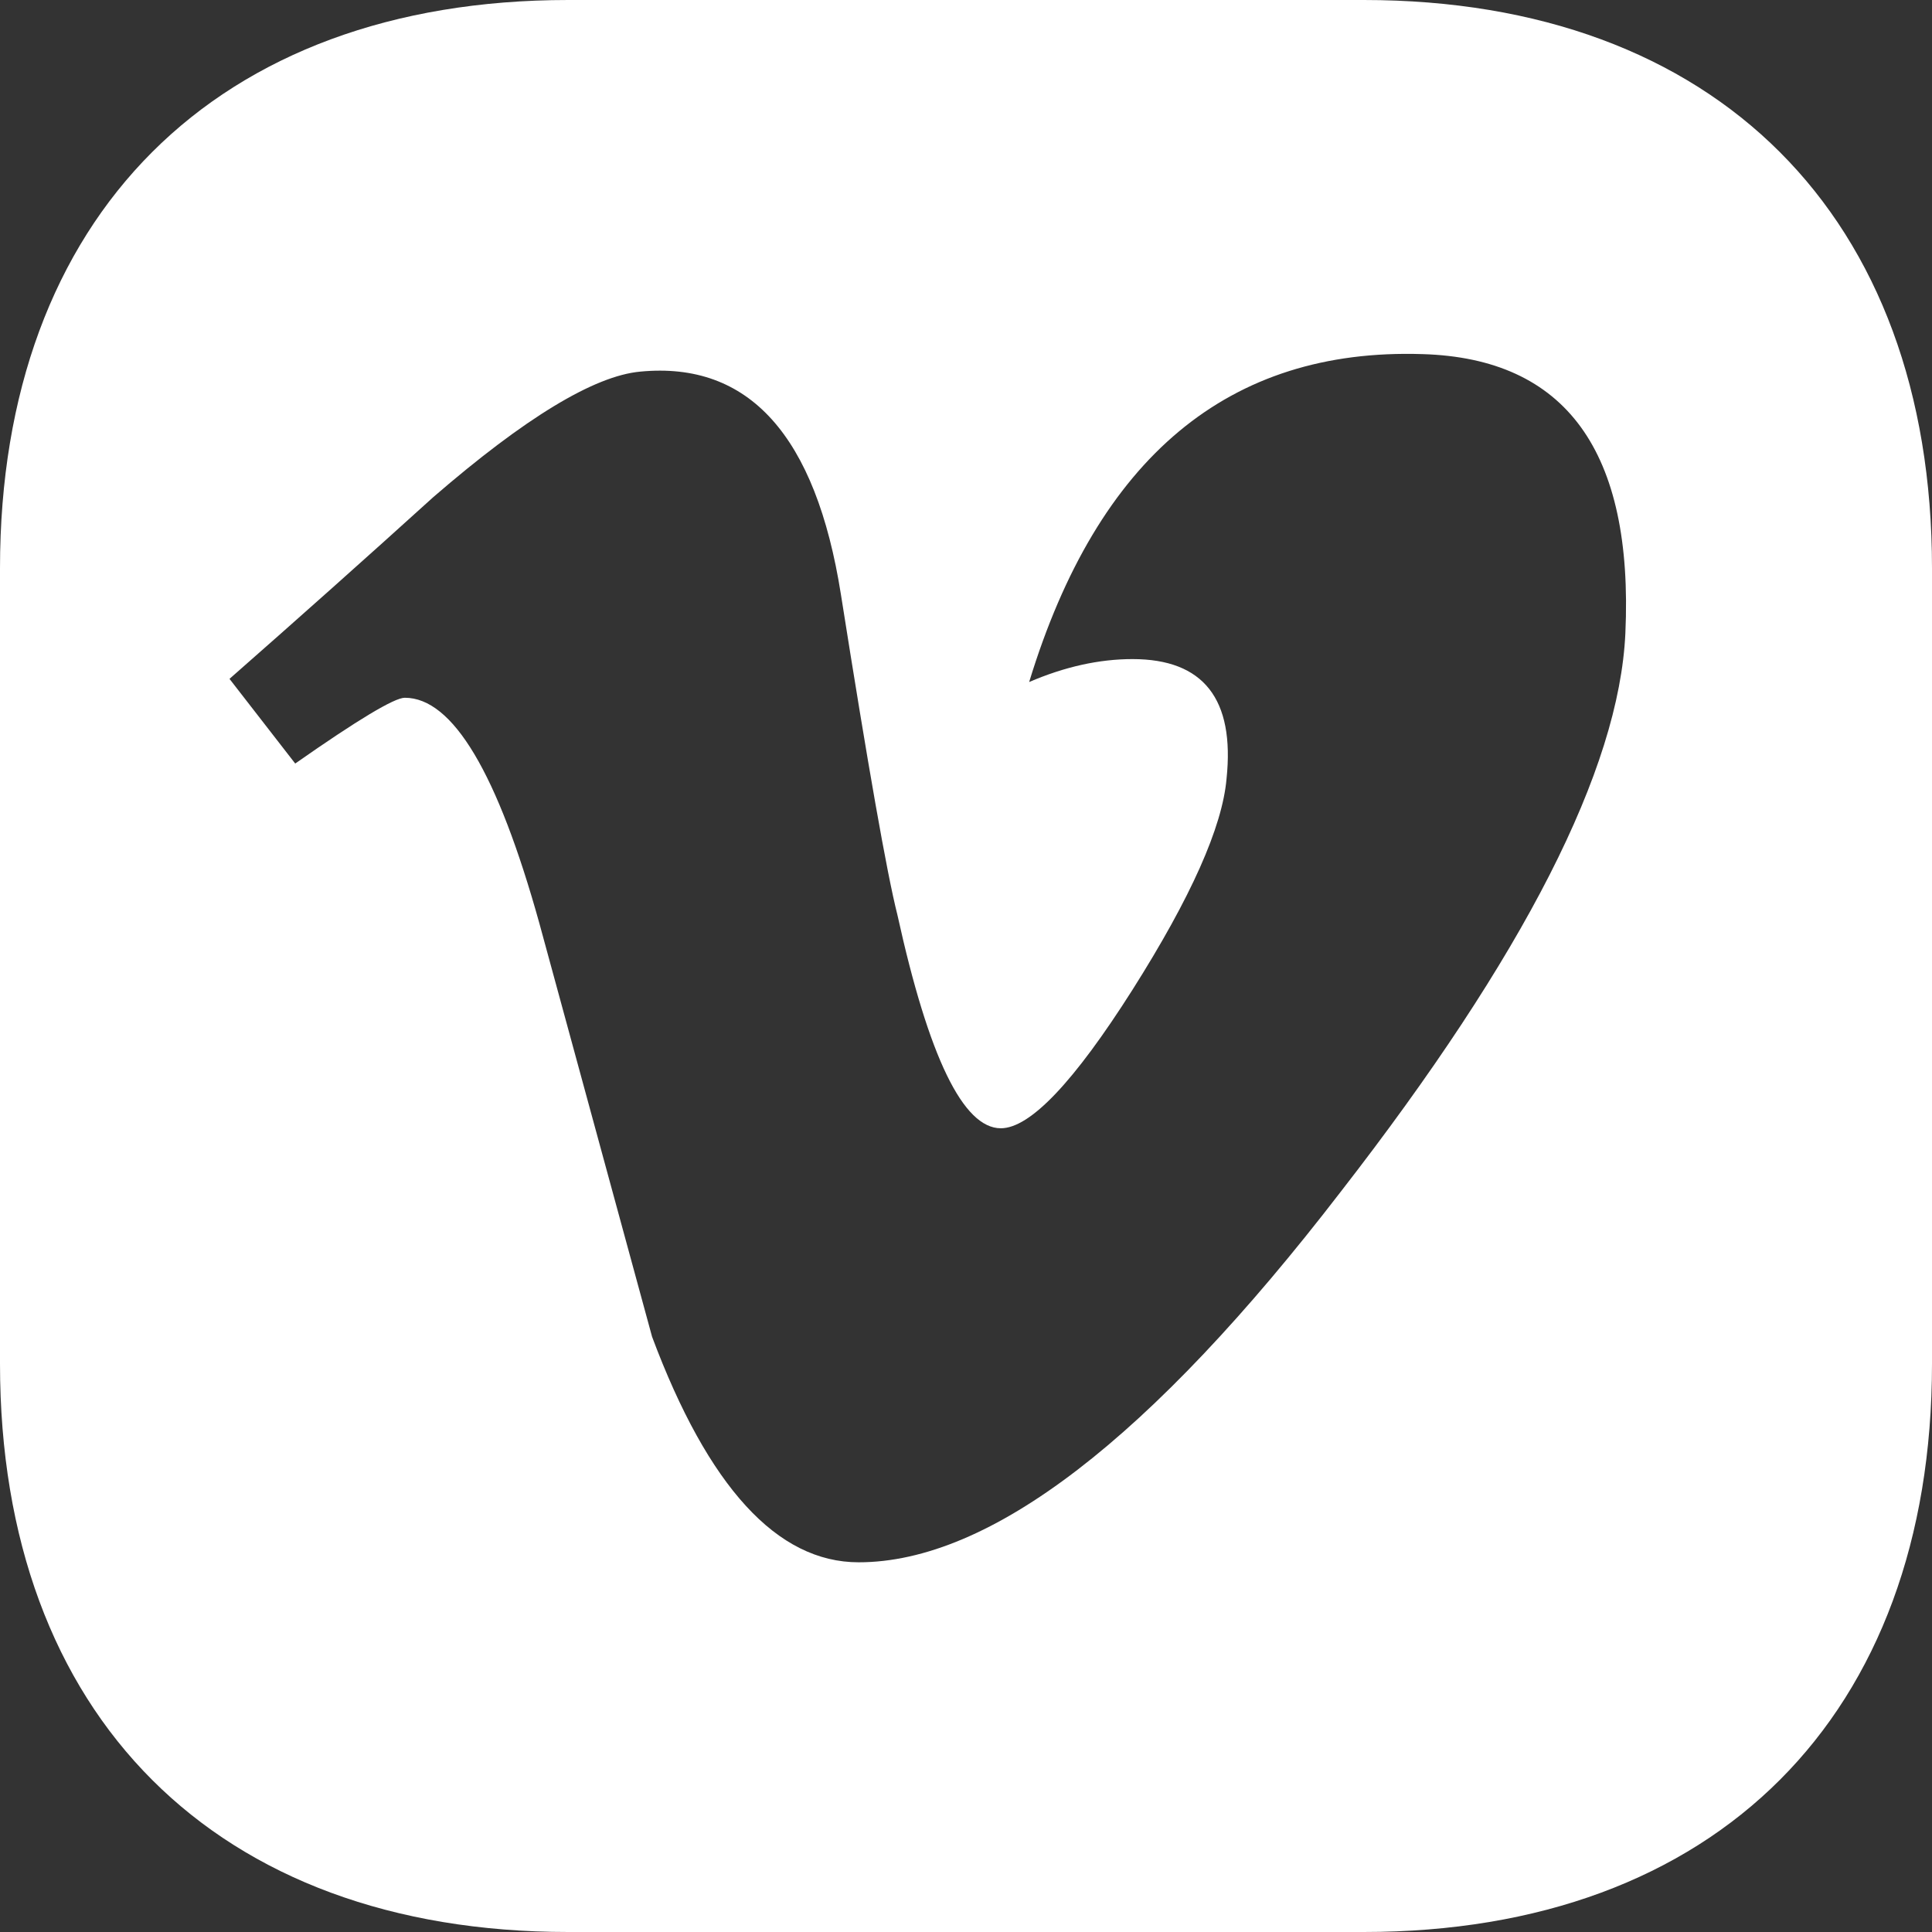 <?xml version="1.0" encoding="utf-8"?>
<!-- Generator: Adobe Illustrator 16.0.0, SVG Export Plug-In . SVG Version: 6.00 Build 0)  -->
<!DOCTYPE svg PUBLIC "-//W3C//DTD SVG 1.1//EN" "http://www.w3.org/Graphics/SVG/1.1/DTD/svg11.dtd">
<svg version="1.1" id="Layer_1" xmlns="http://www.w3.org/2000/svg" xmlns:xlink="http://www.w3.org/1999/xlink" x="0px" y="0px"
	 width="256px" height="256px" viewBox="0 0 256 256" enable-background="new 0 0 256 256" xml:space="preserve">
<rect x="0" y="0" width="256" height="256" fill="#333333" stroke="none"/>
<g>
	<path fill="#FFFFFF" d="M-280.167,354.209c10.148-8.243,23.071-13.199,37.167-13.199c14.096,0,27.018,4.956,37.167,13.199H-115
		v-6.916c0-46.636-28.654-75.293-75.292-75.293h-105.41c-2.679,0-5.274,0.122-7.828,0.307v65.457h-13.97v-63.338
		c-4.589,1.057-8.923,2.471-12.988,4.211v59.127h-13.964v-51.088C-361.44,299.564-371,320.418-371,347.293v6.916H-280.167z
		 M-188.435,314.306c0-7.144,4.387-11.532,11.53-11.532h16.148c7.137,0,11.529,4.389,11.529,11.532v16.146
		c0,7.143-4.393,11.533-11.529,11.533h-16.148c-7.144,0-11.53-4.391-11.53-11.533V314.306z"/>
	<path fill="#FFFFFF" d="M-278.387,400.003c0,19.536,15.845,35.38,35.387,35.38c19.542,0,35.381-15.844,35.381-35.38
		c0-19.544-15.839-35.389-35.381-35.389C-262.542,364.614-278.387,380.459-278.387,400.003z"/>
	<path fill="#FFFFFF" d="M-189.268,375.748c3.351,7.404,5.262,15.598,5.262,24.255c0,32.576-26.411,58.987-58.994,58.987
		c-32.583,0-58.994-26.411-58.994-58.987c0-8.657,1.911-16.851,5.262-24.255H-371v76.962c0,46.631,28.655,75.29,75.298,75.29h105.41
		c46.638,0,75.292-28.659,75.292-75.29v-76.962H-189.268z"/>
</g>
<path fill="#FFFFFF" d="M180.702,0H75.294C28.655,0,0,28.655,0,75.292v105.411C0,227.346,28.655,256,75.294,256h105.408
	C227.346,256,256,227.346,256,180.702V75.292C256,28.655,227.346,0,180.702,0z M215.369,83.932
	c-0.827,18.018-13.405,42.693-37.738,74.009c-25.16,32.702-46.449,49.071-63.86,49.071c-10.783,0-19.917-9.964-27.366-29.881
	c-4.982-18.262-9.961-36.523-14.938-54.794c-5.539-19.911-11.476-29.881-17.828-29.881c-1.387,0-6.232,2.914-14.521,8.717
	l-8.708-11.221c9.131-8.023,18.14-16.05,27.009-24.086c12.176-10.53,21.322-16.065,27.414-16.625
	c14.402-1.387,23.268,8.461,26.595,29.542c3.592,22.741,6.08,36.893,7.479,42.426c4.152,18.875,8.72,28.292,13.708,28.292
	c3.872,0,9.688-6.119,17.449-18.357c7.744-12.241,11.898-21.553,12.458-27.952c1.107-10.565-3.047-15.86-12.458-15.86
	c-4.435,0-9,1.021-13.696,3.039c9.095-29.801,26.47-44.274,52.119-43.45C207.5,47.479,216.464,59.812,215.369,83.932z"/>
</svg>
